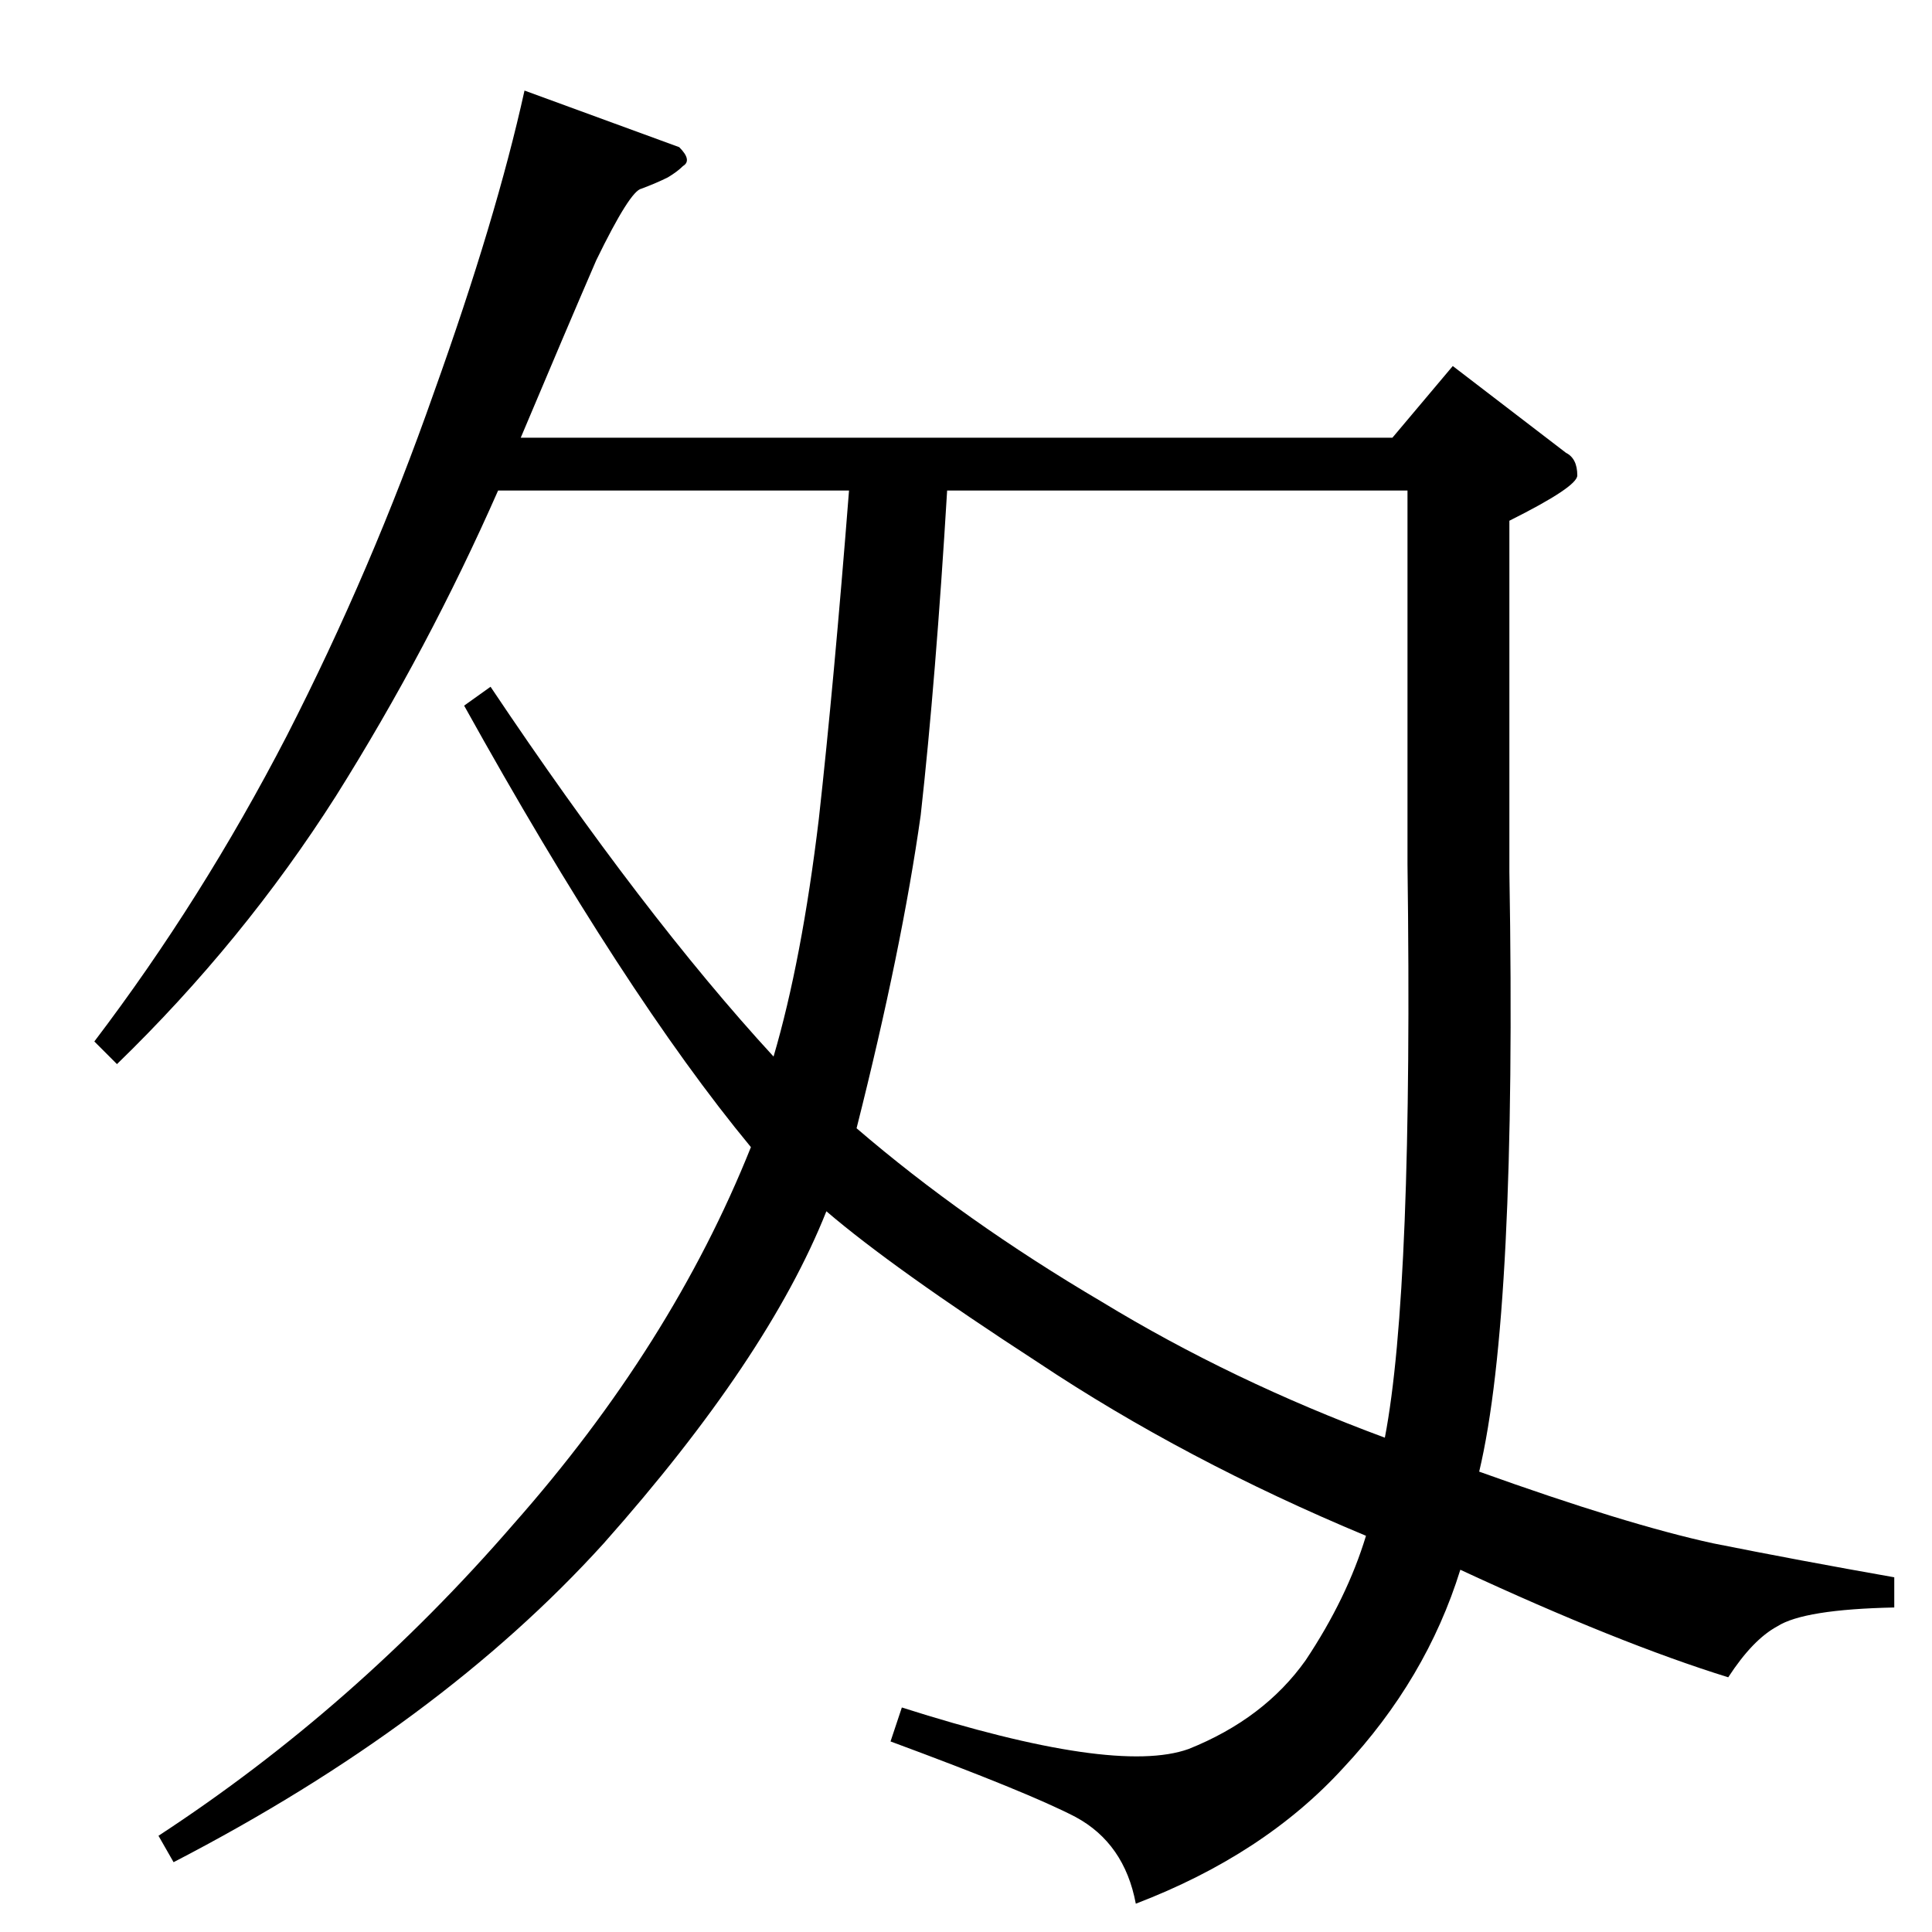<?xml version="1.0" standalone="no"?>
<!DOCTYPE svg PUBLIC "-//W3C//DTD SVG 1.1//EN" "http://www.w3.org/Graphics/SVG/1.1/DTD/svg11.dtd" >
<svg xmlns="http://www.w3.org/2000/svg" xmlns:xlink="http://www.w3.org/1999/xlink" version="1.1" viewBox="0 -205 1024 1024">
  <g transform="matrix(1 0 0 -1 0 819)">
   <path fill="currentColor"
d="M770 830l60 -46q6 -3 6 -12q0 -6 -36 -24v-186q4 -234 -16 -318q78 -28 124 -38q45 -9 96 -18v-16q-48 -1 -62 -10q-13 -7 -26 -27q-58 18 -142 57q-18 -58 -62 -105q-42 -46 -110 -72q-6 32 -32 46q-25 13 -98 40l6 18q113 -36 152 -22q40 16 62 47q22 33 32 66
q-96 40 -174 92q-77 50 -112 80q-31 -78 -118 -176q-87 -96 -228 -169l-8 14q104 68 188 165q84 95 126 200q-67 81 -152 234l14 10q81 -121 150 -196q15 51 24 126q8 72 16 174h-186q-37 -84 -86 -162q-49 -77 -116 -142l-12 12q57 75 102 162q45 88 78 182q33 92 48 160
l82 -30q7 -7 2 -10q-3 -3 -8 -6q-6 -3 -14 -6q-6 -1 -24 -38q-16 -37 -40 -94h462l32 38v0v0zM502 764q-6 -100 -14 -172q-10 -71 -34 -166q57 -49 130 -92q69 -42 150 -72q15 78 12 304v198h-244v0v0z" />
  </g>

</svg>
